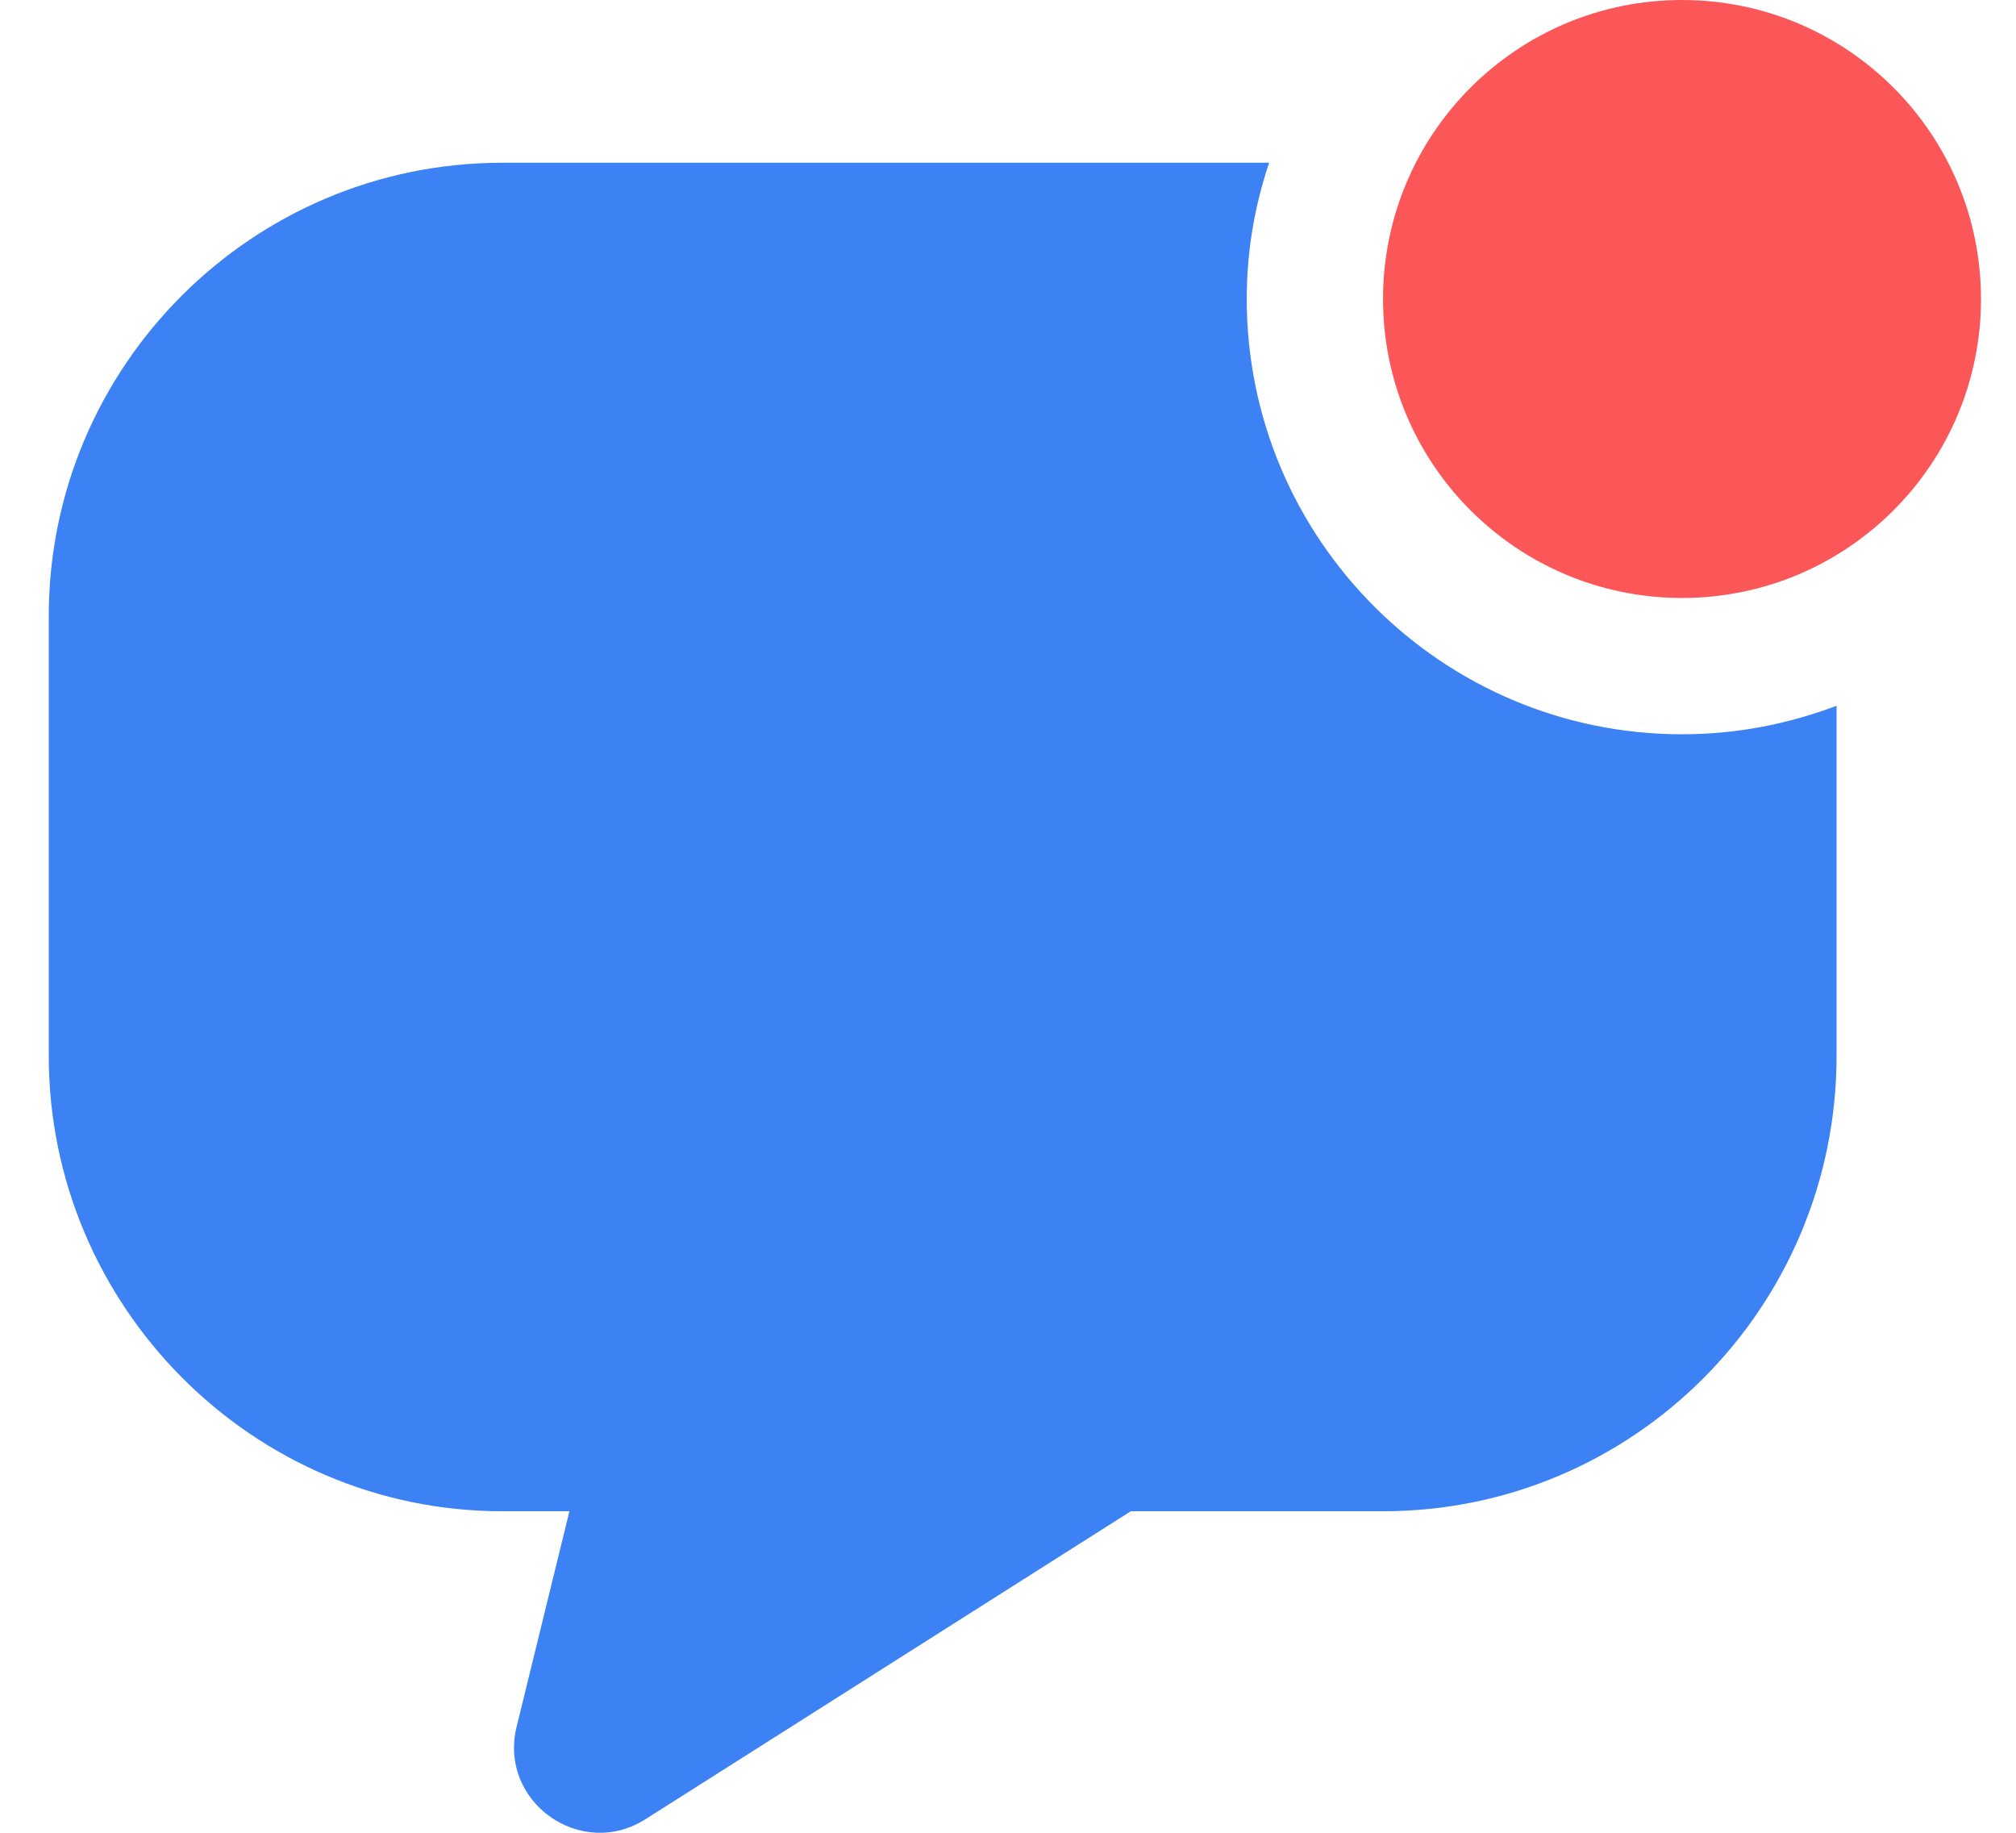 <svg width="33" height="30" viewBox="0 0 33 30" fill="none" xmlns="http://www.w3.org/2000/svg">
<path d="M20.408 4.894C20.408 4.095 20.541 3.363 20.774 2.664H8.222C4.127 2.664 0.798 5.993 0.798 10.088V17.28C0.798 21.375 4.127 24.737 8.222 24.737H9.321L8.456 28.267C8.156 29.498 9.521 30.464 10.586 29.765L18.51 24.737H22.639C26.734 24.737 30.063 21.408 30.063 17.279L30.063 11.553C29.264 11.852 28.432 12.019 27.533 12.019C23.604 12.019 20.408 8.823 20.408 4.894L20.408 4.894Z" fill="#3C82F5"/>
<path d="M32.427 4.894C32.427 7.597 30.236 9.788 27.533 9.788C24.83 9.788 22.639 7.597 22.639 4.894C22.639 2.191 24.83 0 27.533 0C30.236 0 32.427 2.191 32.427 4.894Z" fill="#FB5758"/>
</svg>
